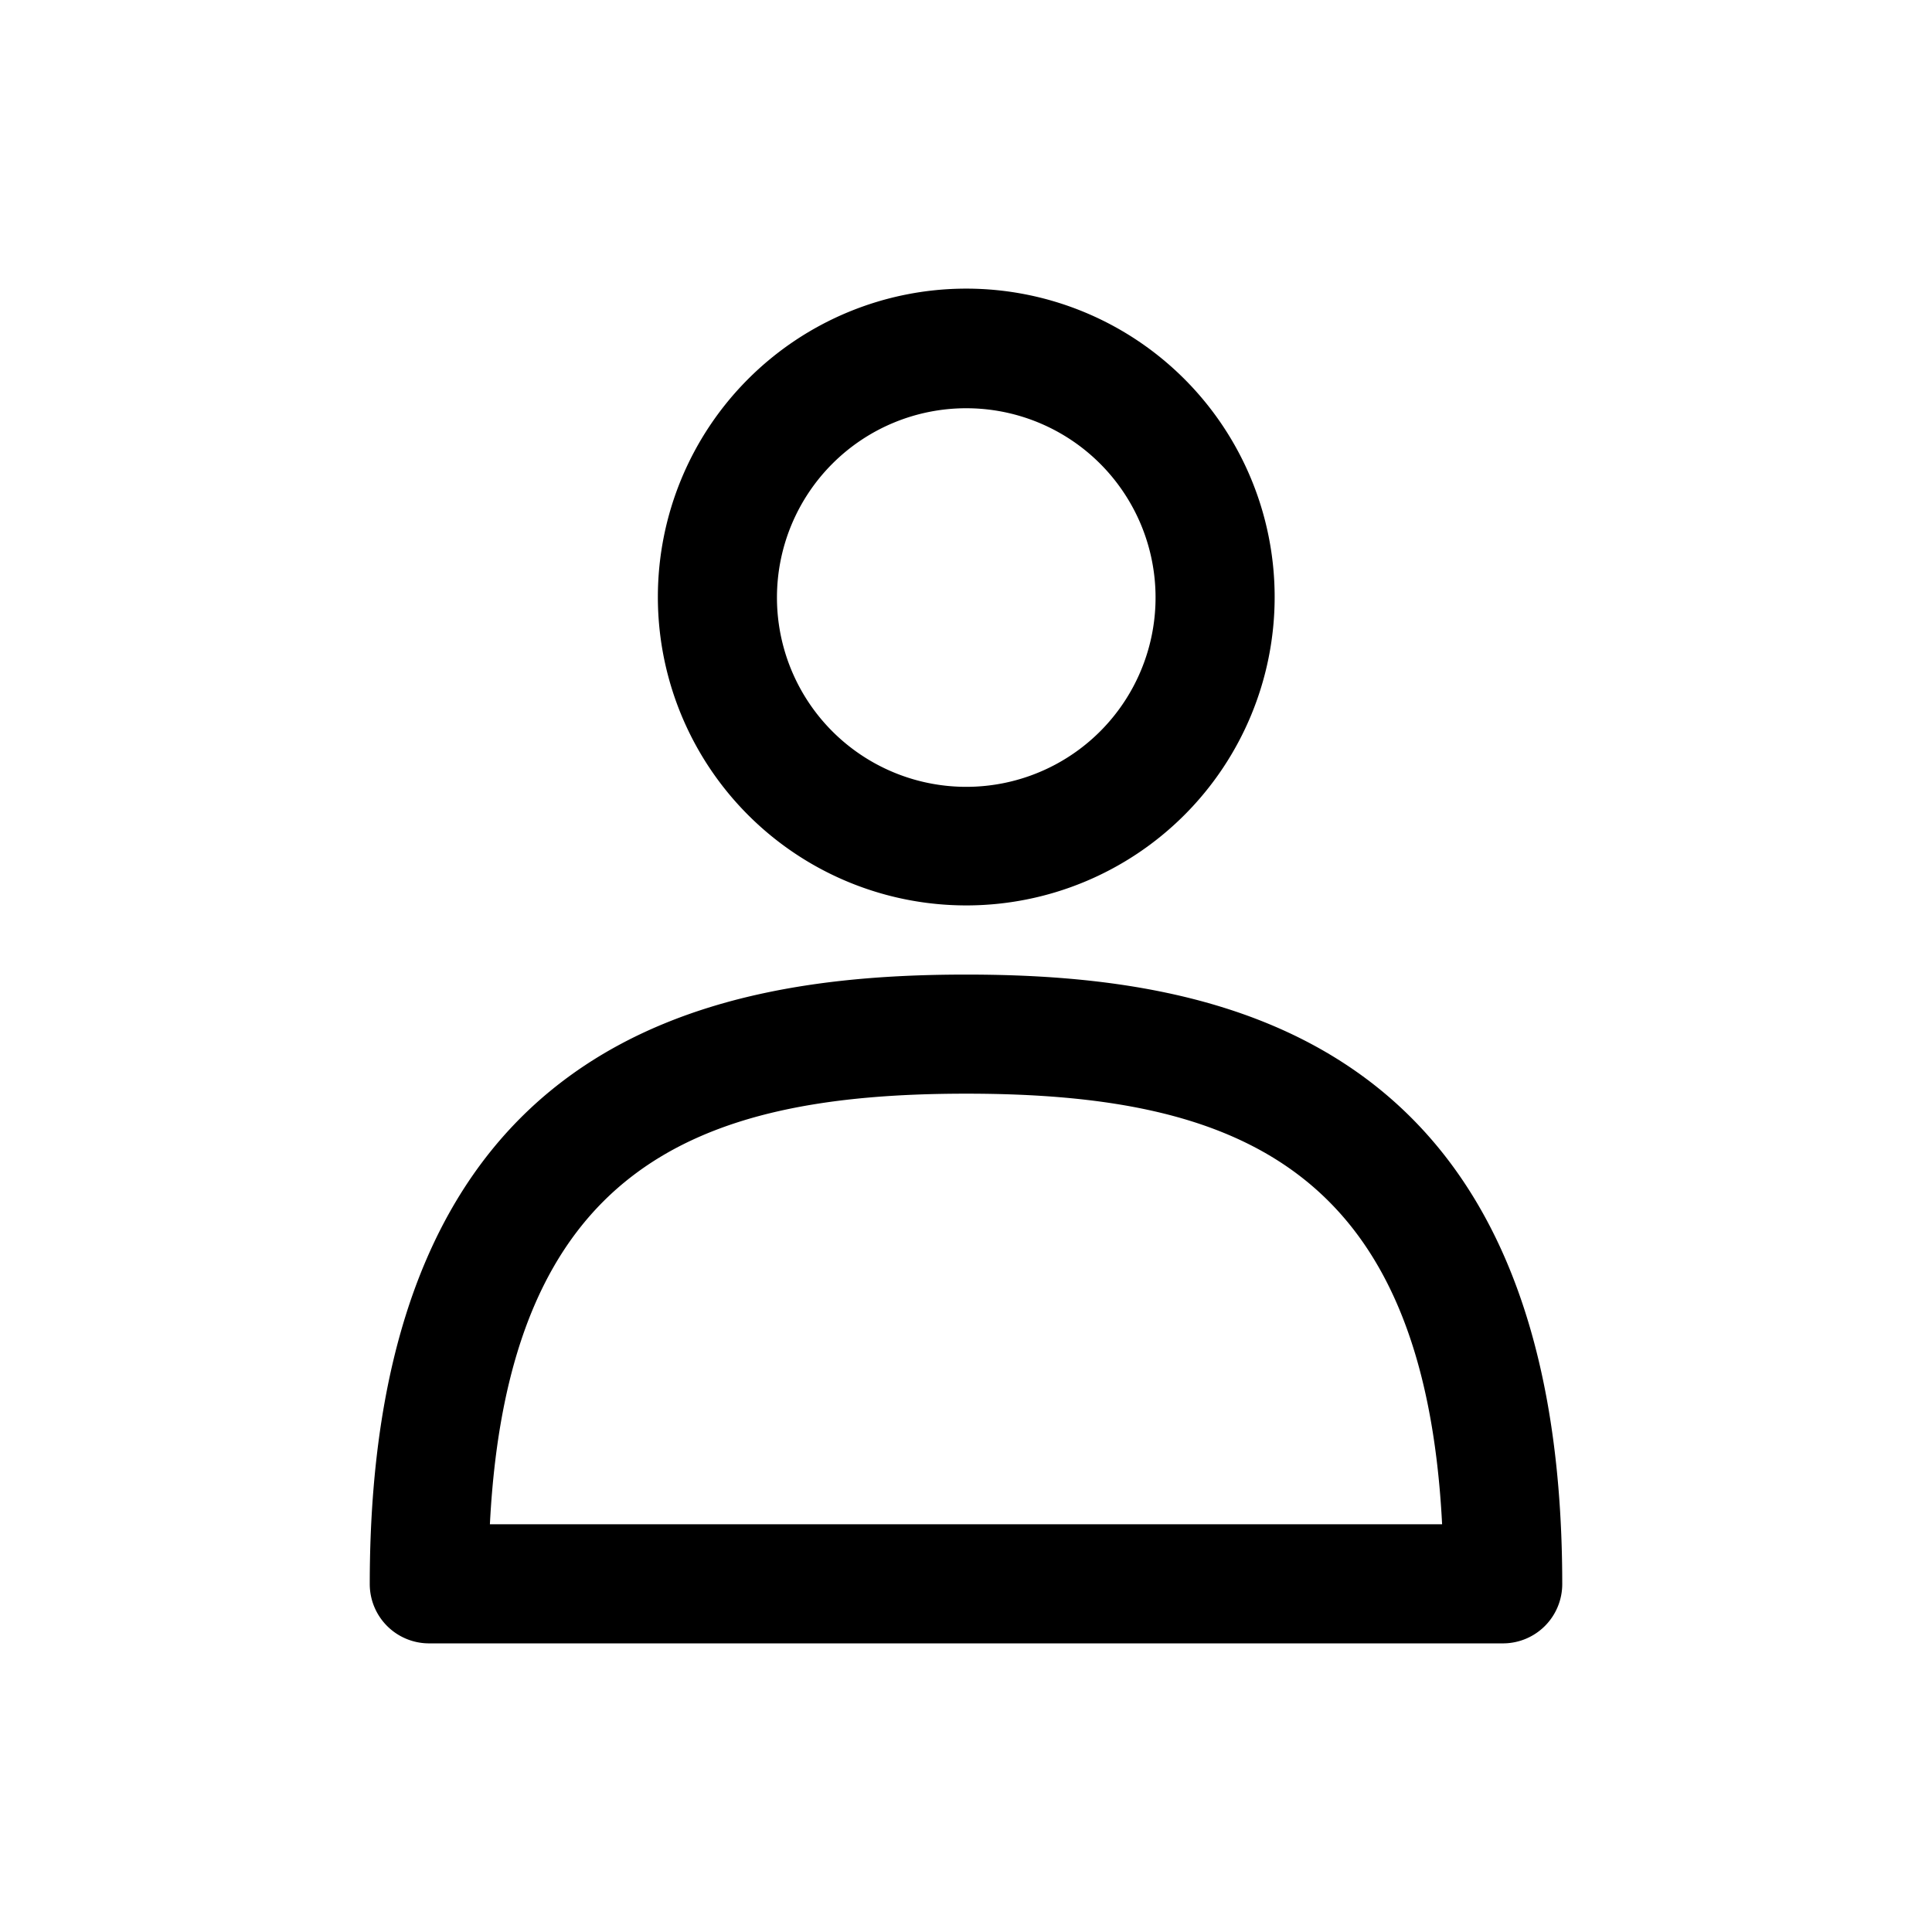 <svg id="Layer_1" data-name="Layer 1" xmlns="http://www.w3.org/2000/svg" viewBox="0 0 37.15 37.15"><defs><style>.cls-1{fill:none;}</style></defs><path d="M297.24,419.3a5.93,5.93,0,1,0-5.93-5.93A5.93,5.93,0,0,0,297.24,419.3Zm0-9.56a3.64,3.64,0,1,1-3.64,3.63A3.64,3.64,0,0,1,297.24,409.74Z" transform="translate(-278.66 -401.89)"/><path d="M297.24,420.63c-4.93,0-11.47,1.21-11.47,11.72a1.14,1.14,0,0,0,1.14,1.14h20.65a1.14,1.14,0,0,0,1.14-1.14C308.7,421.84,302.16,420.63,297.24,420.63Zm-9.16,10.57c.35-6.84,3.93-8.28,9.16-8.28s8.8,1.44,9.15,8.28Z" transform="translate(-278.66 -401.89)"/><rect class="cls-1" width="37.15" height="37.15"/></svg>